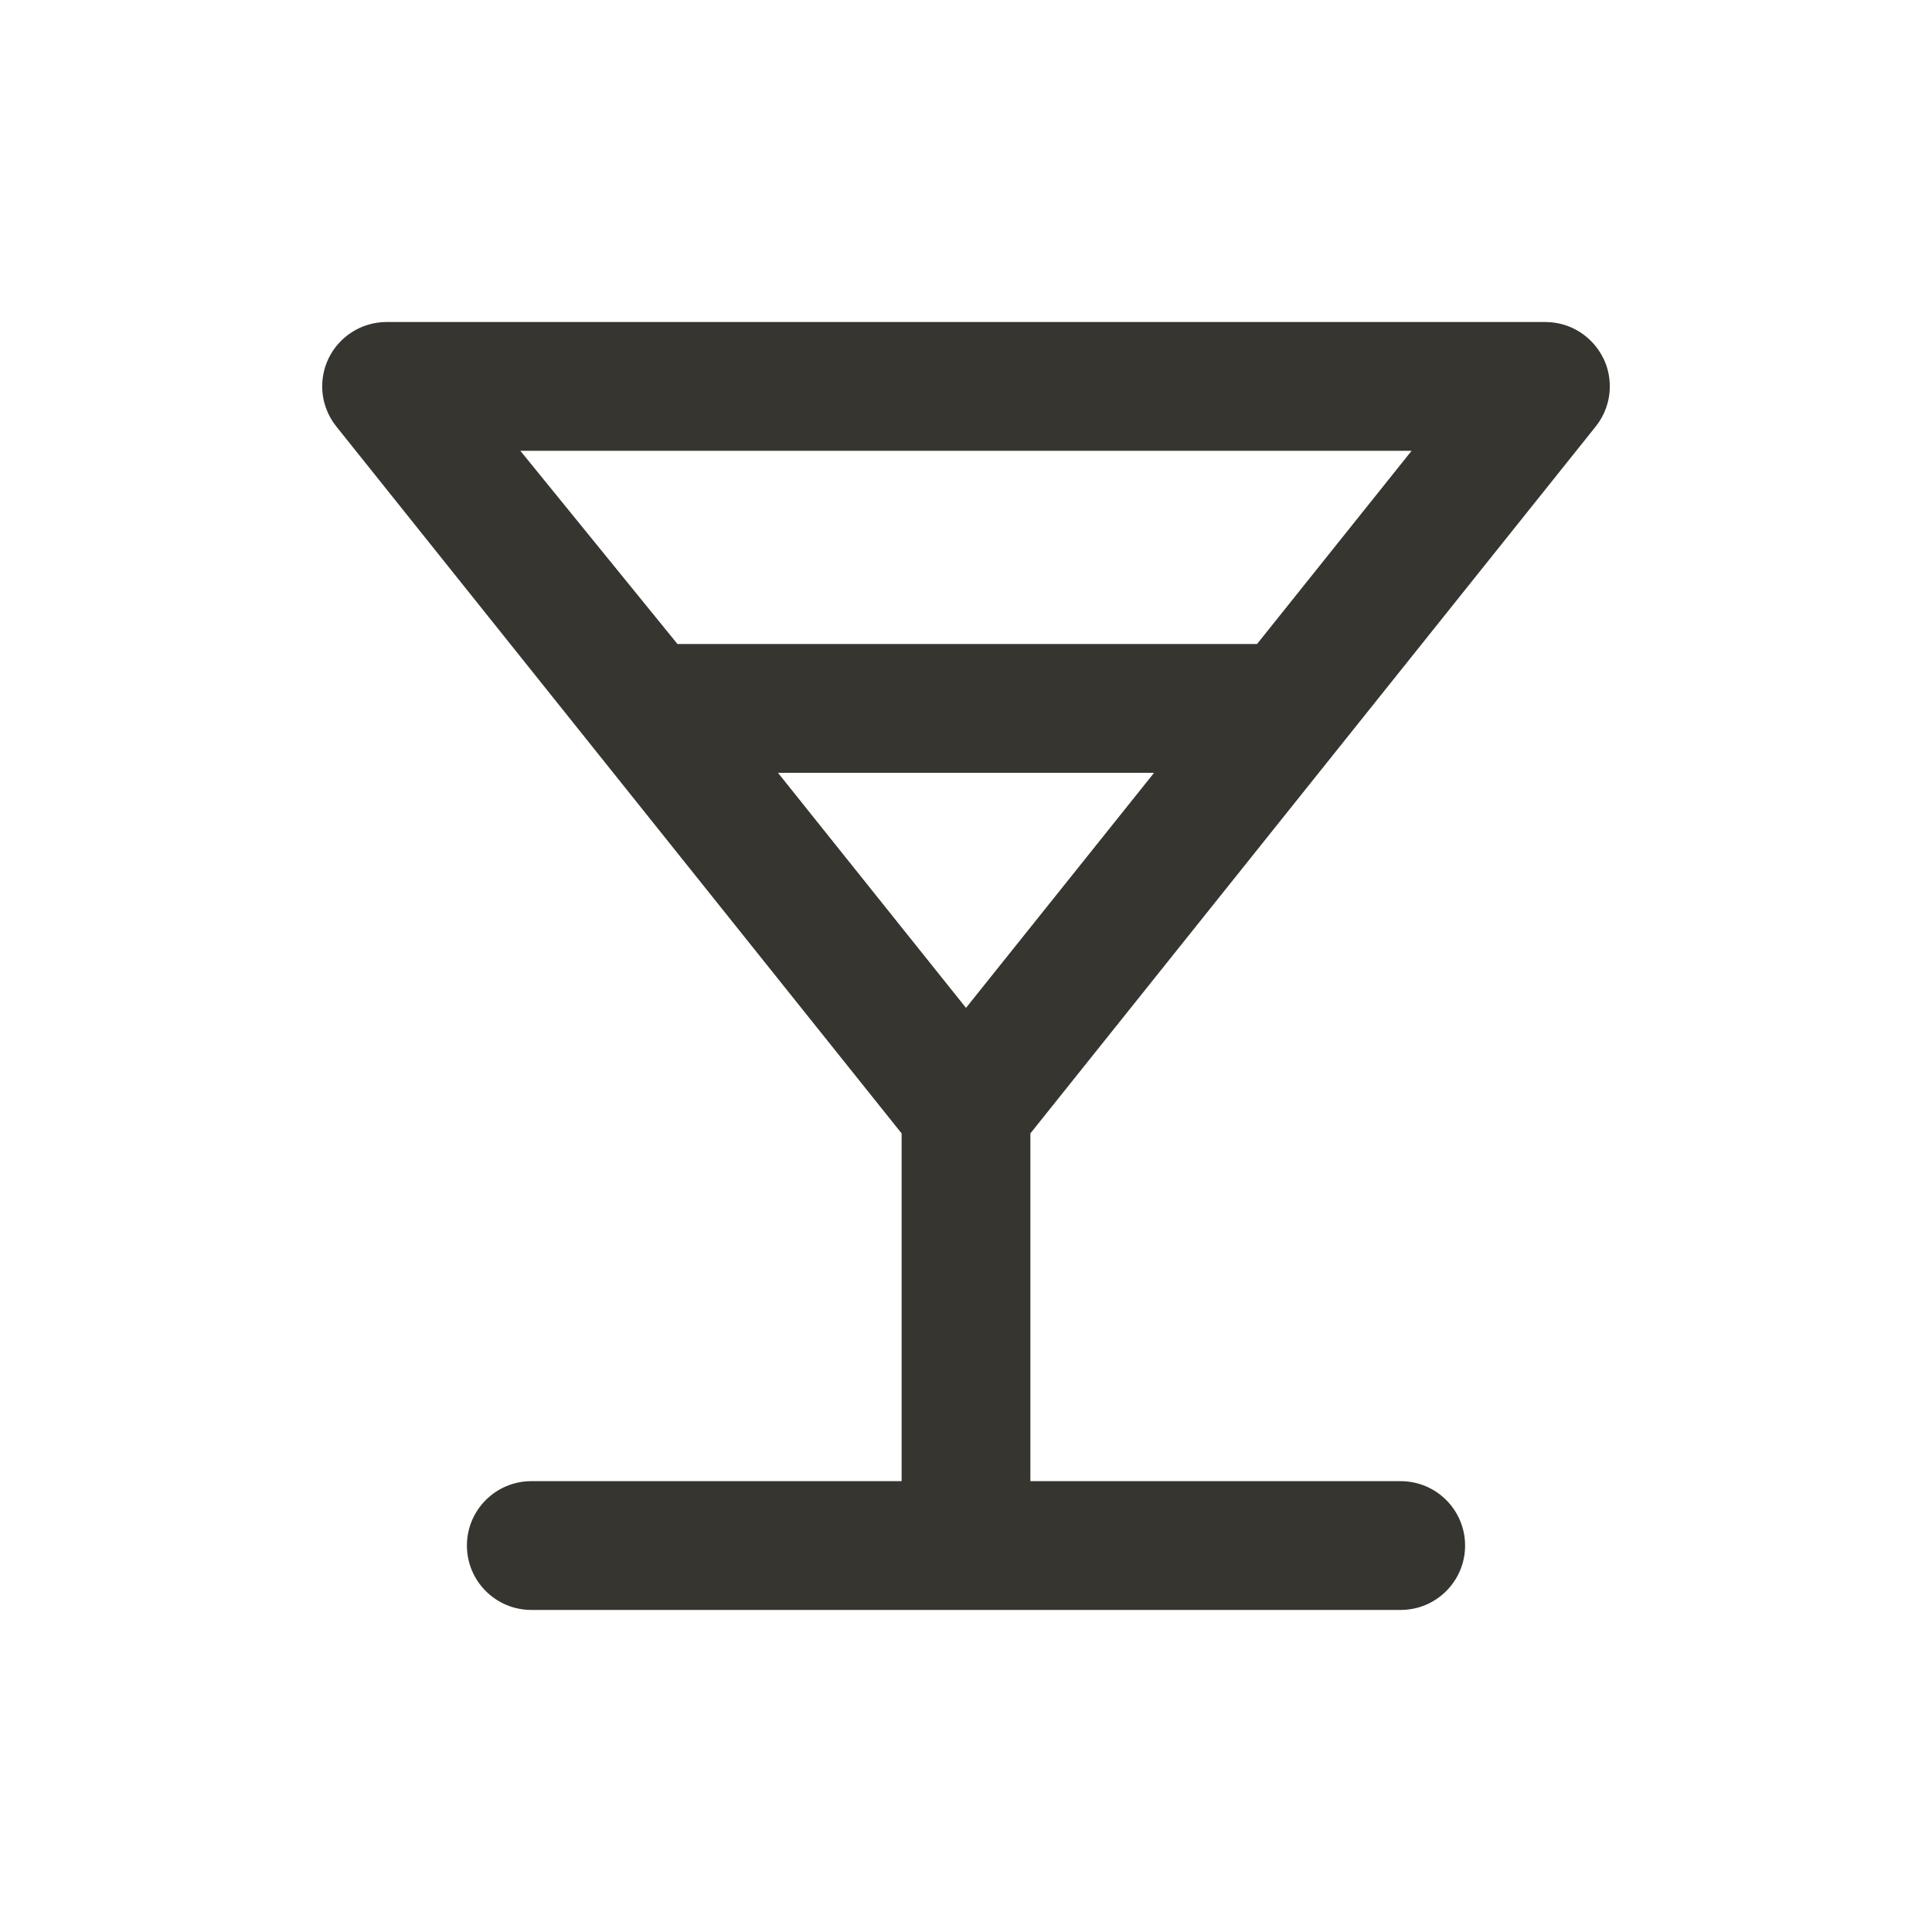 <!-- Generated by IcoMoon.io -->
<svg version="1.1" xmlns="http://www.w3.org/2000/svg" width="40" height="40" viewBox="0 0 40 40">
<title>glass-martini-alt</title>
<path fill="#37352f" d="M33.040 8.827c0.18-0.225 0.289-0.514 0.289-0.829 0-0.208-0.047-0.404-0.132-0.579l0.003 0.008c-0.219-0.452-0.673-0.758-1.2-0.76h-24c-0.527 0.002-0.981 0.308-1.197 0.752l-0.003 0.008c-0.081 0.167-0.129 0.364-0.129 0.571 0 0.314 0.109 0.603 0.291 0.831l-0.002-0.003 11.707 14.64v7.2h-7.667c-0.736 0-1.333 0.597-1.333 1.333s0.597 1.333 1.333 1.333v0h18c0.736 0 1.333-0.597 1.333-1.333s-0.597-1.333-1.333-1.333v0h-7.667v-7.2zM10.773 9.333h18.453l-3.2 4h-12zM20 20.867l-3.893-4.867h7.787z"></path>
</svg>
